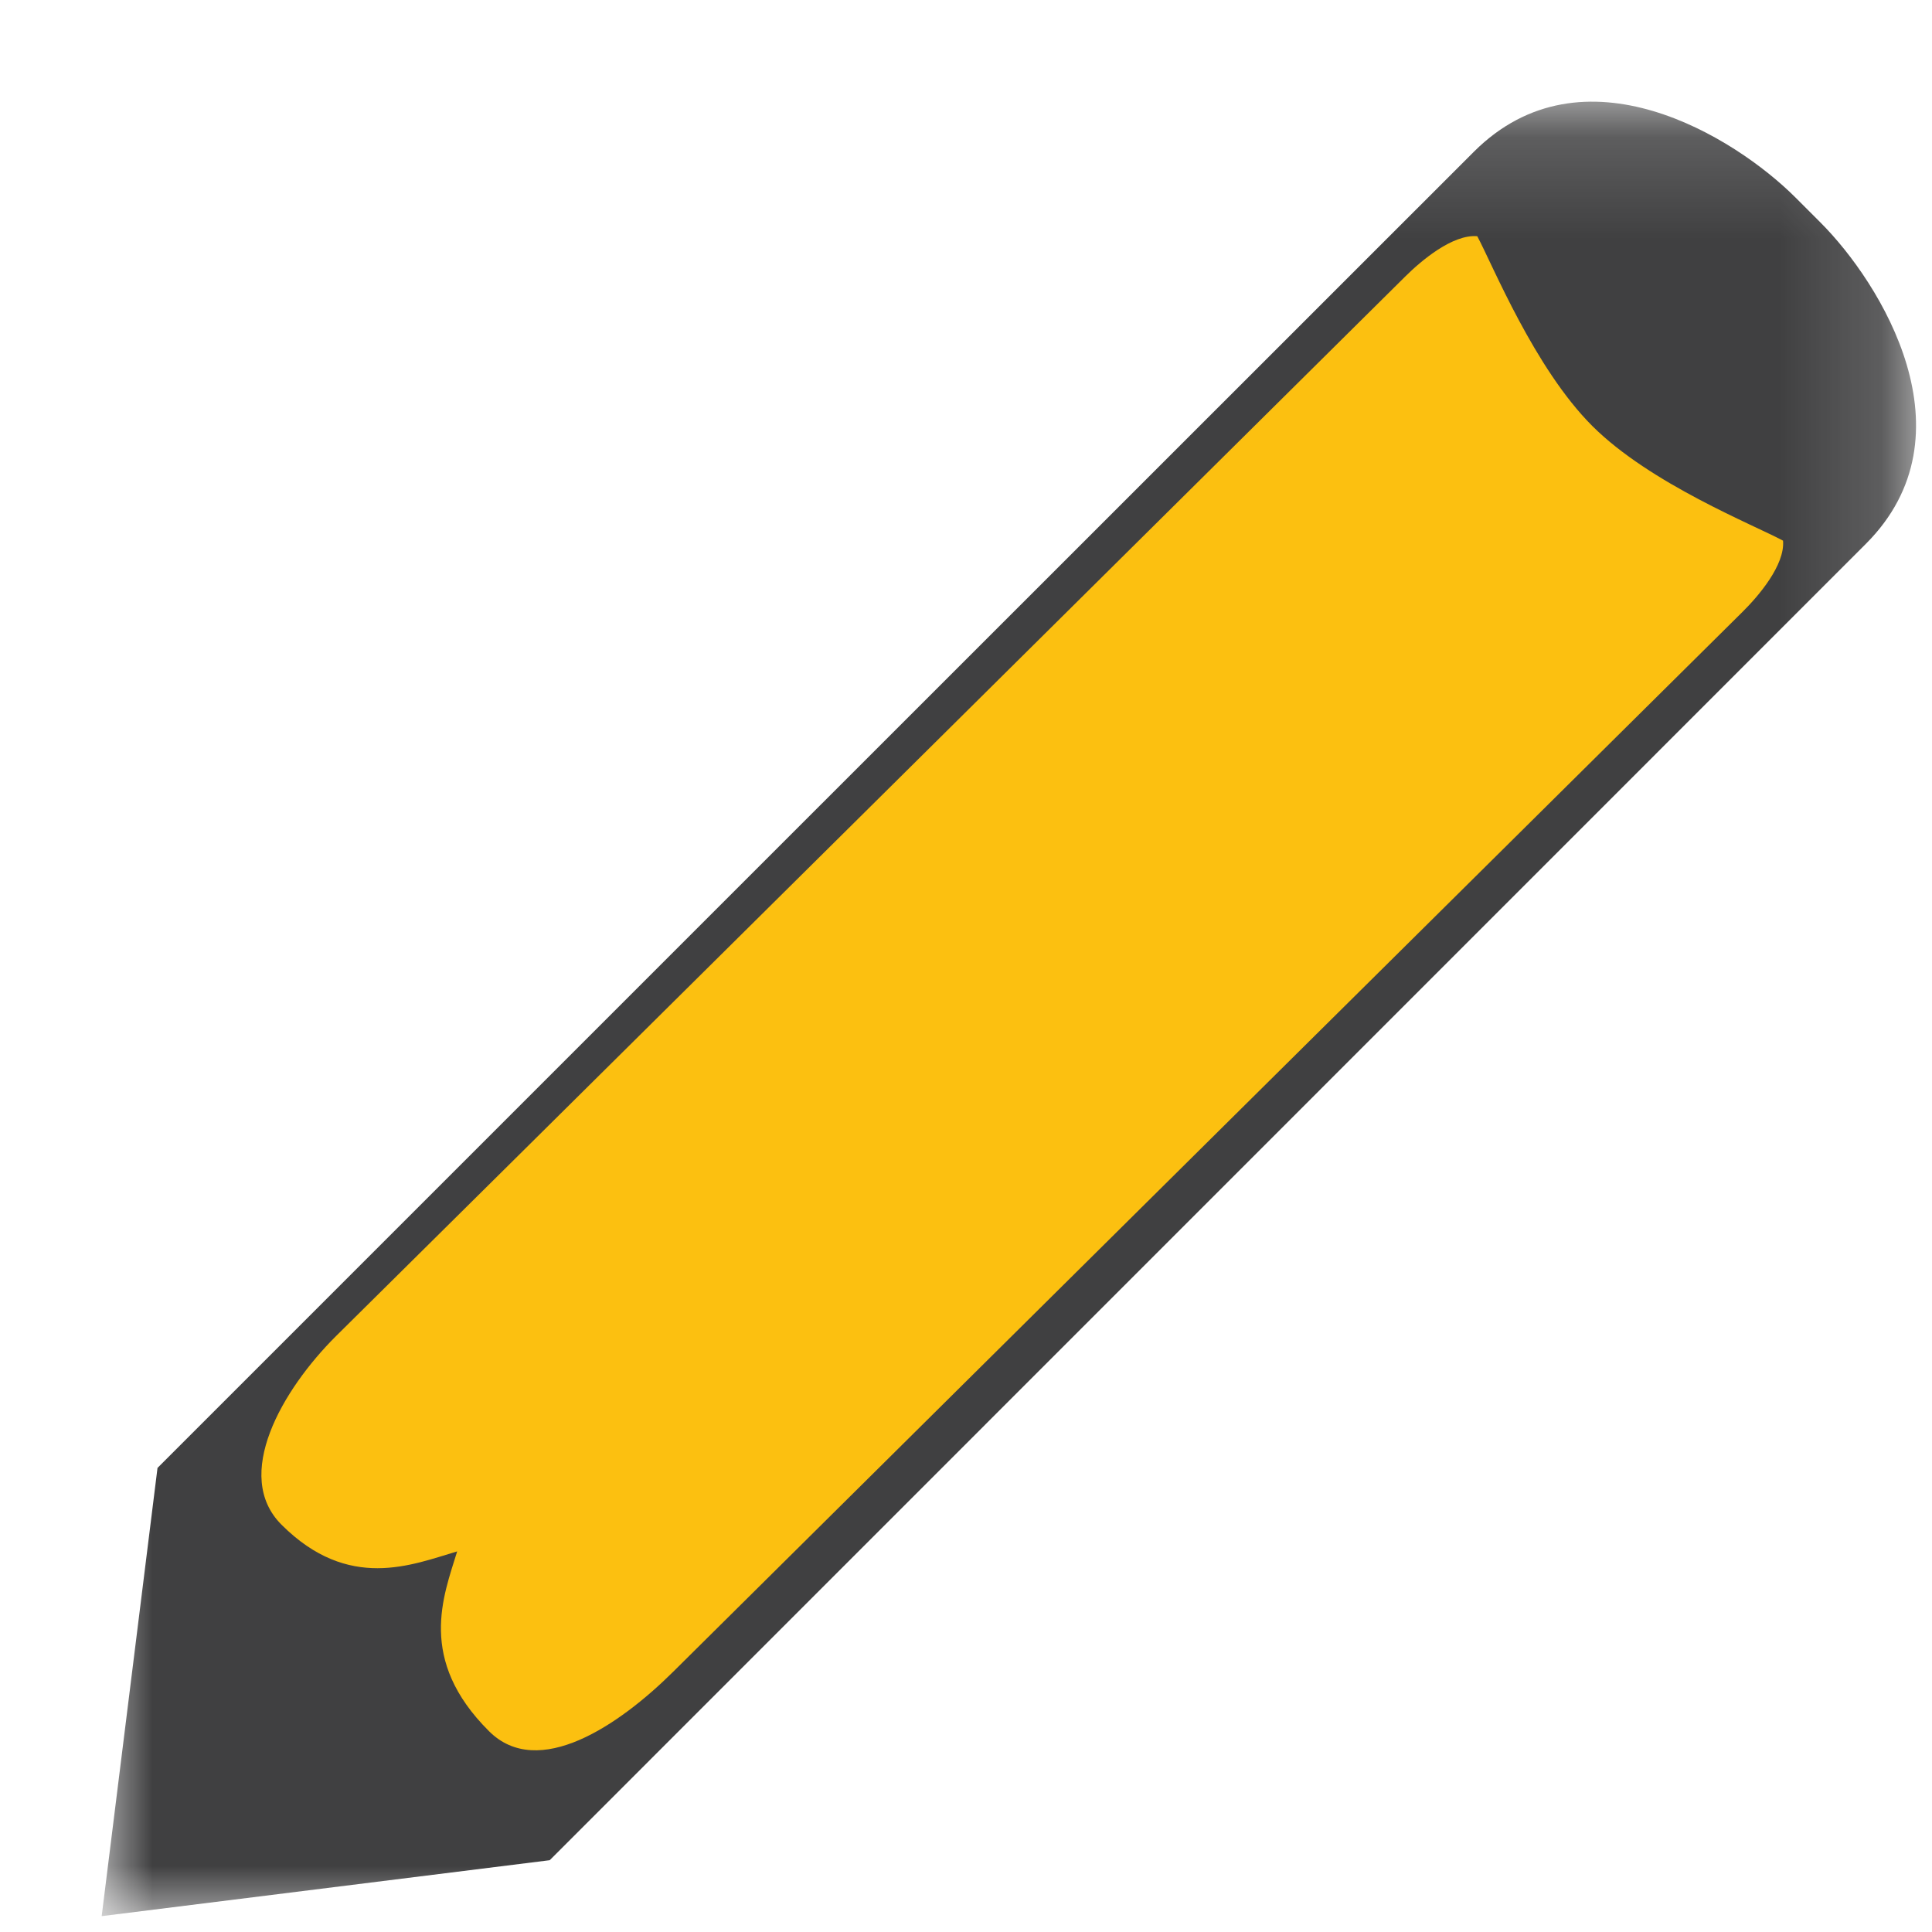 <?xml version="1.0" encoding="UTF-8"?>
<svg width="19px" height="19px" viewBox="0 0 19 19" version="1.1" xmlns="http://www.w3.org/2000/svg" xmlns:xlink="http://www.w3.org/1999/xlink">
    <!-- Generator: Sketch 59.1 (86144) - https://sketch.com -->
    <title>Icon / Pencil icon</title>
    <desc>Created with Sketch.</desc>
    <defs>
        <polygon id="path-1" points="0 0.156 17.843 0.156 17.843 18 0 18"></polygon>
    </defs>
    <g id="Icon-/-Pencil-icon" stroke="none" stroke-width="1" fill="none" fill-rule="evenodd">
        <g id="Group-6" transform="translate(1, 0)">
            <g id="Group-3" transform="translate(0, 0.844)">
                <mask id="mask-2" fill="white">
                    <use xlink:href="#path-1"></use>
                </mask>
                <g id="Clip-2"></g>
                <path d="M16.901,1.342 C17.497,1.937 18.424,3.431 17.349,4.505 C16.066,5.788 4.406,17.45 4.406,17.45 L0,18 L0.549,13.592 C0.549,13.592 12.211,1.93 13.494,0.649 C14.568,-0.425 16.061,0.503 16.656,1.097 L16.901,1.342 Z" id="Fill-1" fill="#404041" mask="url(#mask-2)"></path>
            </g>
            <path d="M13.528,2.323 C13.285,2.302 12.975,2.565 12.82,2.719 C12.665,2.872 2.837,12.615 2.304,13.14 C1.774,13.668 1.285,14.513 1.769,14.995 C2.429,15.654 3.052,15.388 3.496,15.257 C3.362,15.695 3.1,16.32 3.81,17.026 C4.294,17.508 5.09,16.967 5.621,16.44 C6.152,15.913 15.98,6.171 16.136,6.018 C16.291,5.865 16.556,5.557 16.535,5.317 C16.249,5.163 15.231,4.759 14.66,4.19 C14.09,3.621 13.68,2.607 13.528,2.323" id="Fill-4" fill="#FCC010"></path>
        </g>
    </g>
</svg>